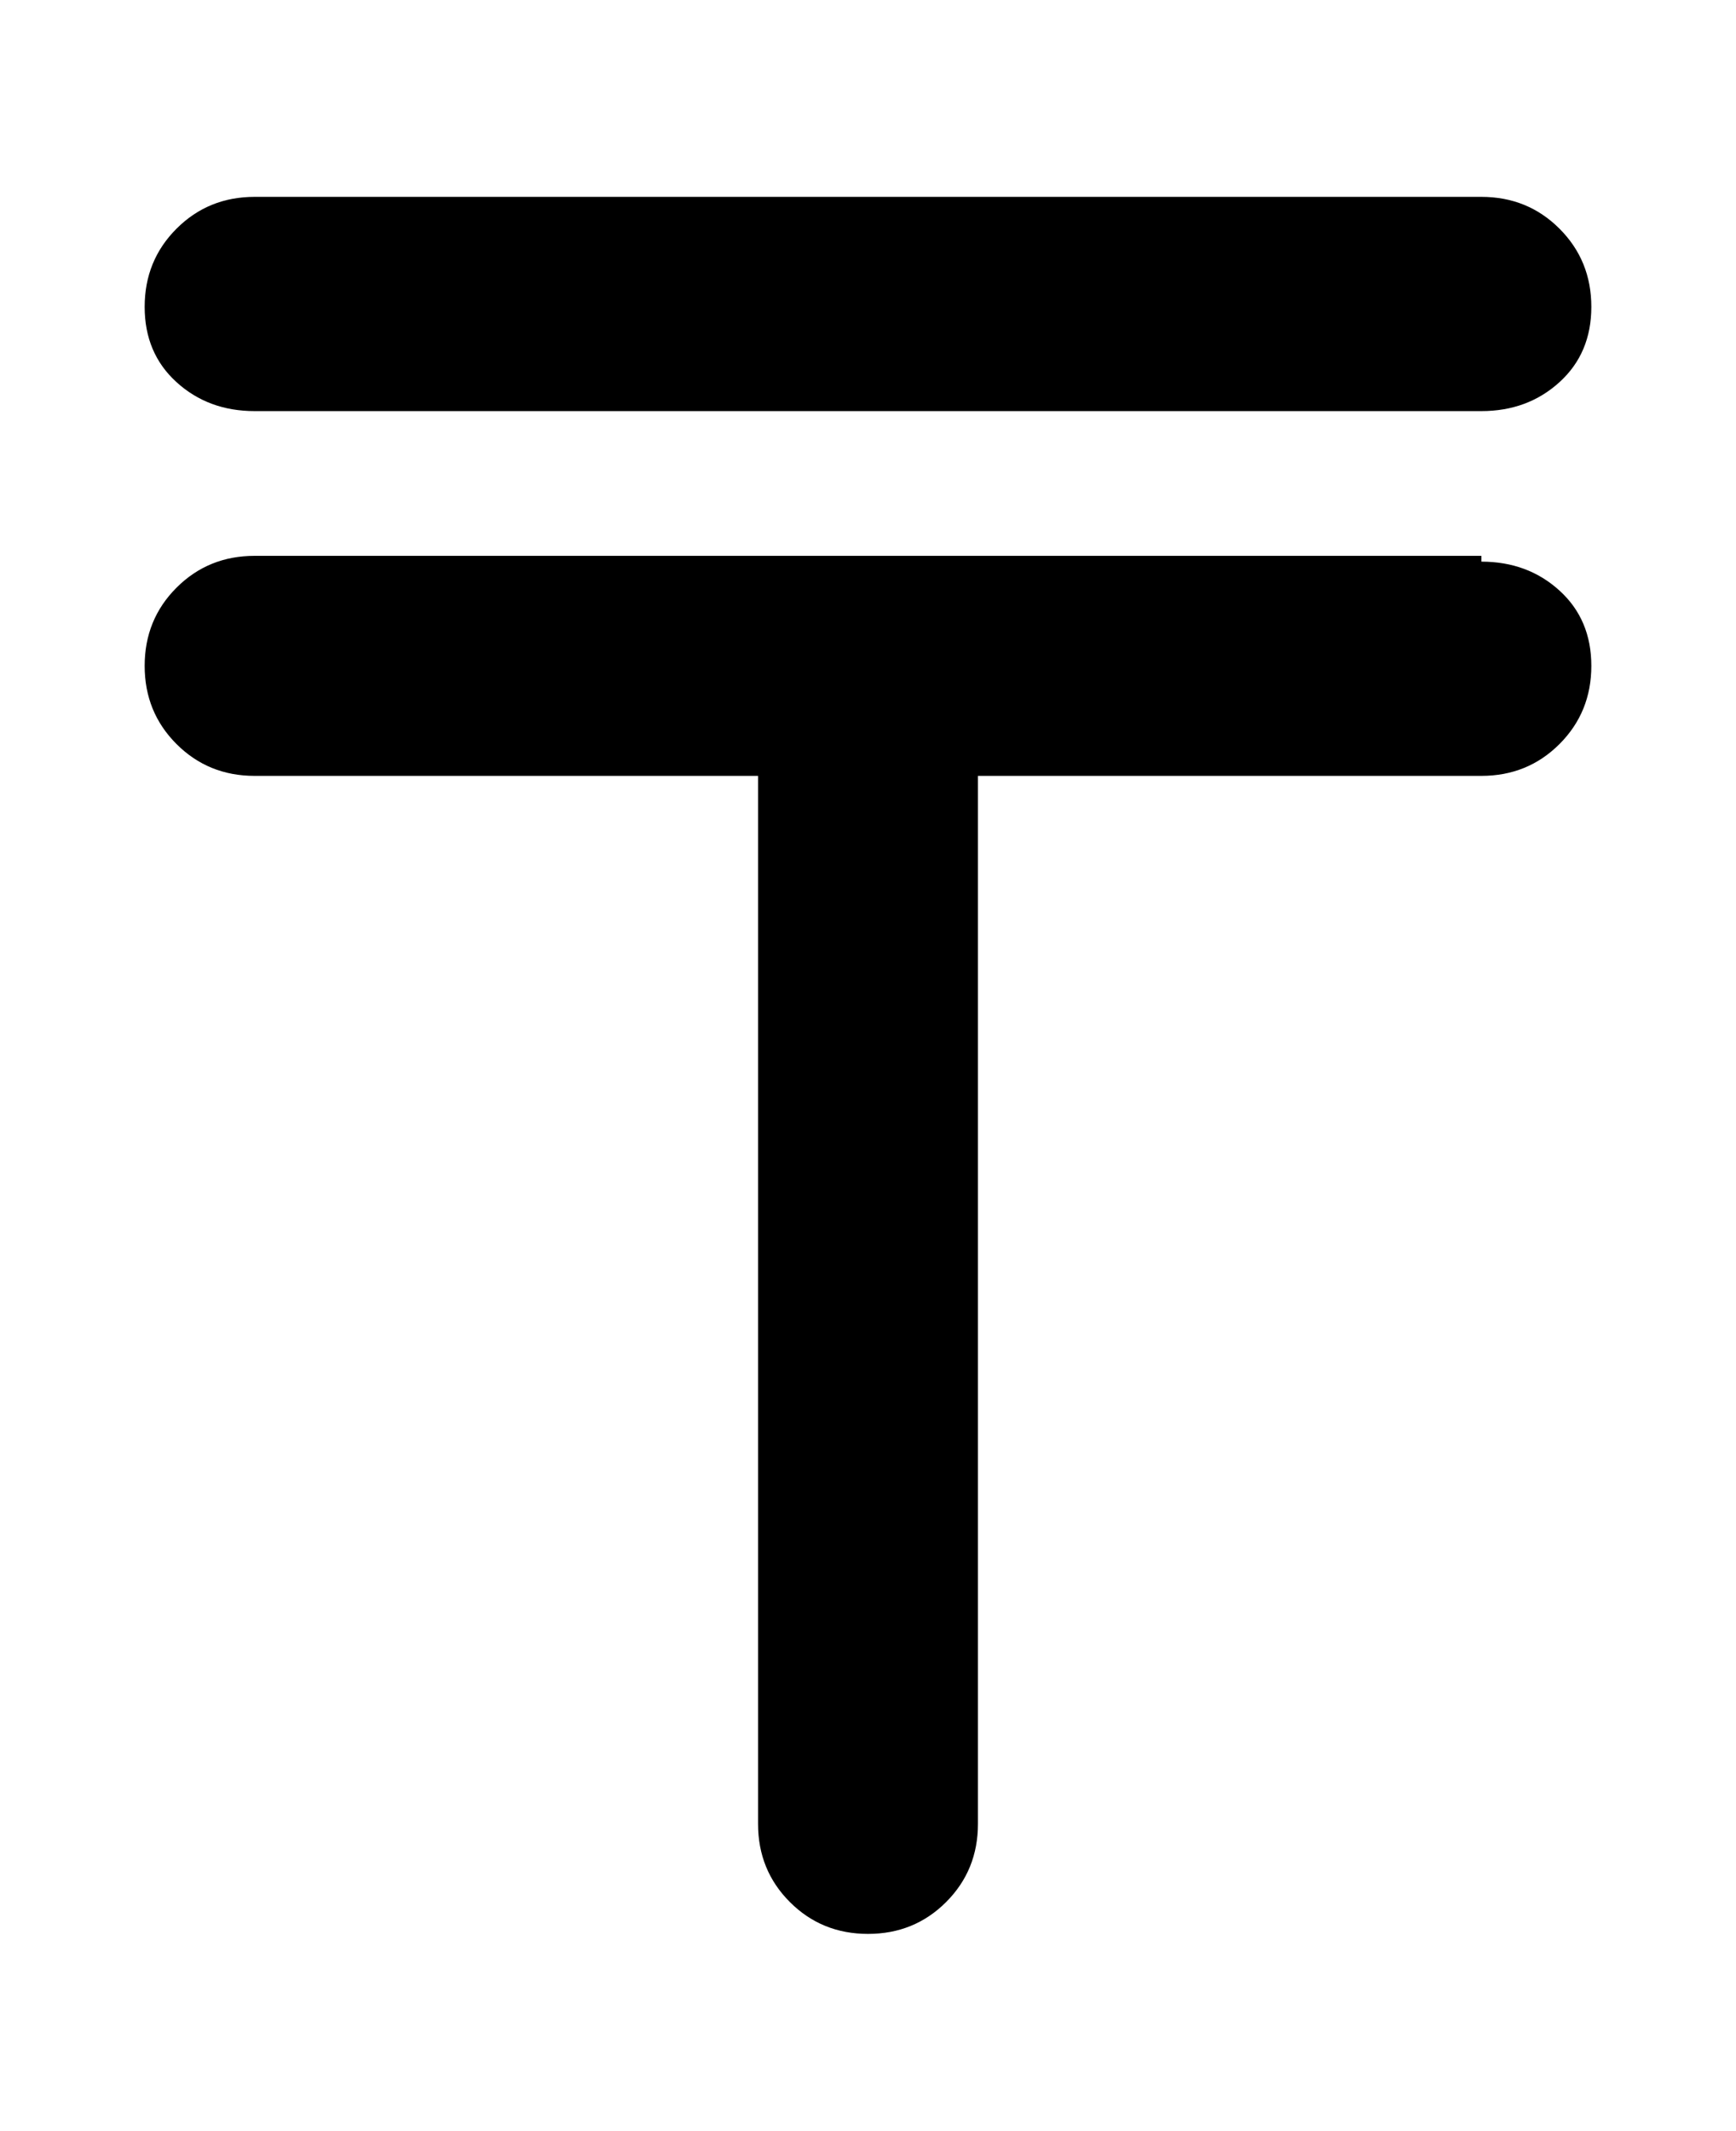 <svg viewBox="0 0 300 368" xmlns="http://www.w3.org/2000/svg"><path d="M25 53q0-8 5.5-13.5T44 34h212q8 0 13.5 5.5T275 53q0 8-5.5 13T256 71H44q-8 0-13.5-5T25 53zm231 43H44q-8 0-13.5 5.5T25 115q0 8 5.5 13.5T44 134h87v181q0 8 5.5 13.5T150 334q8 0 13.5-5.5T169 315V134h87q8 0 13.5-5.5T275 115q0-8-5.5-13T256 97v-1z"/></svg>